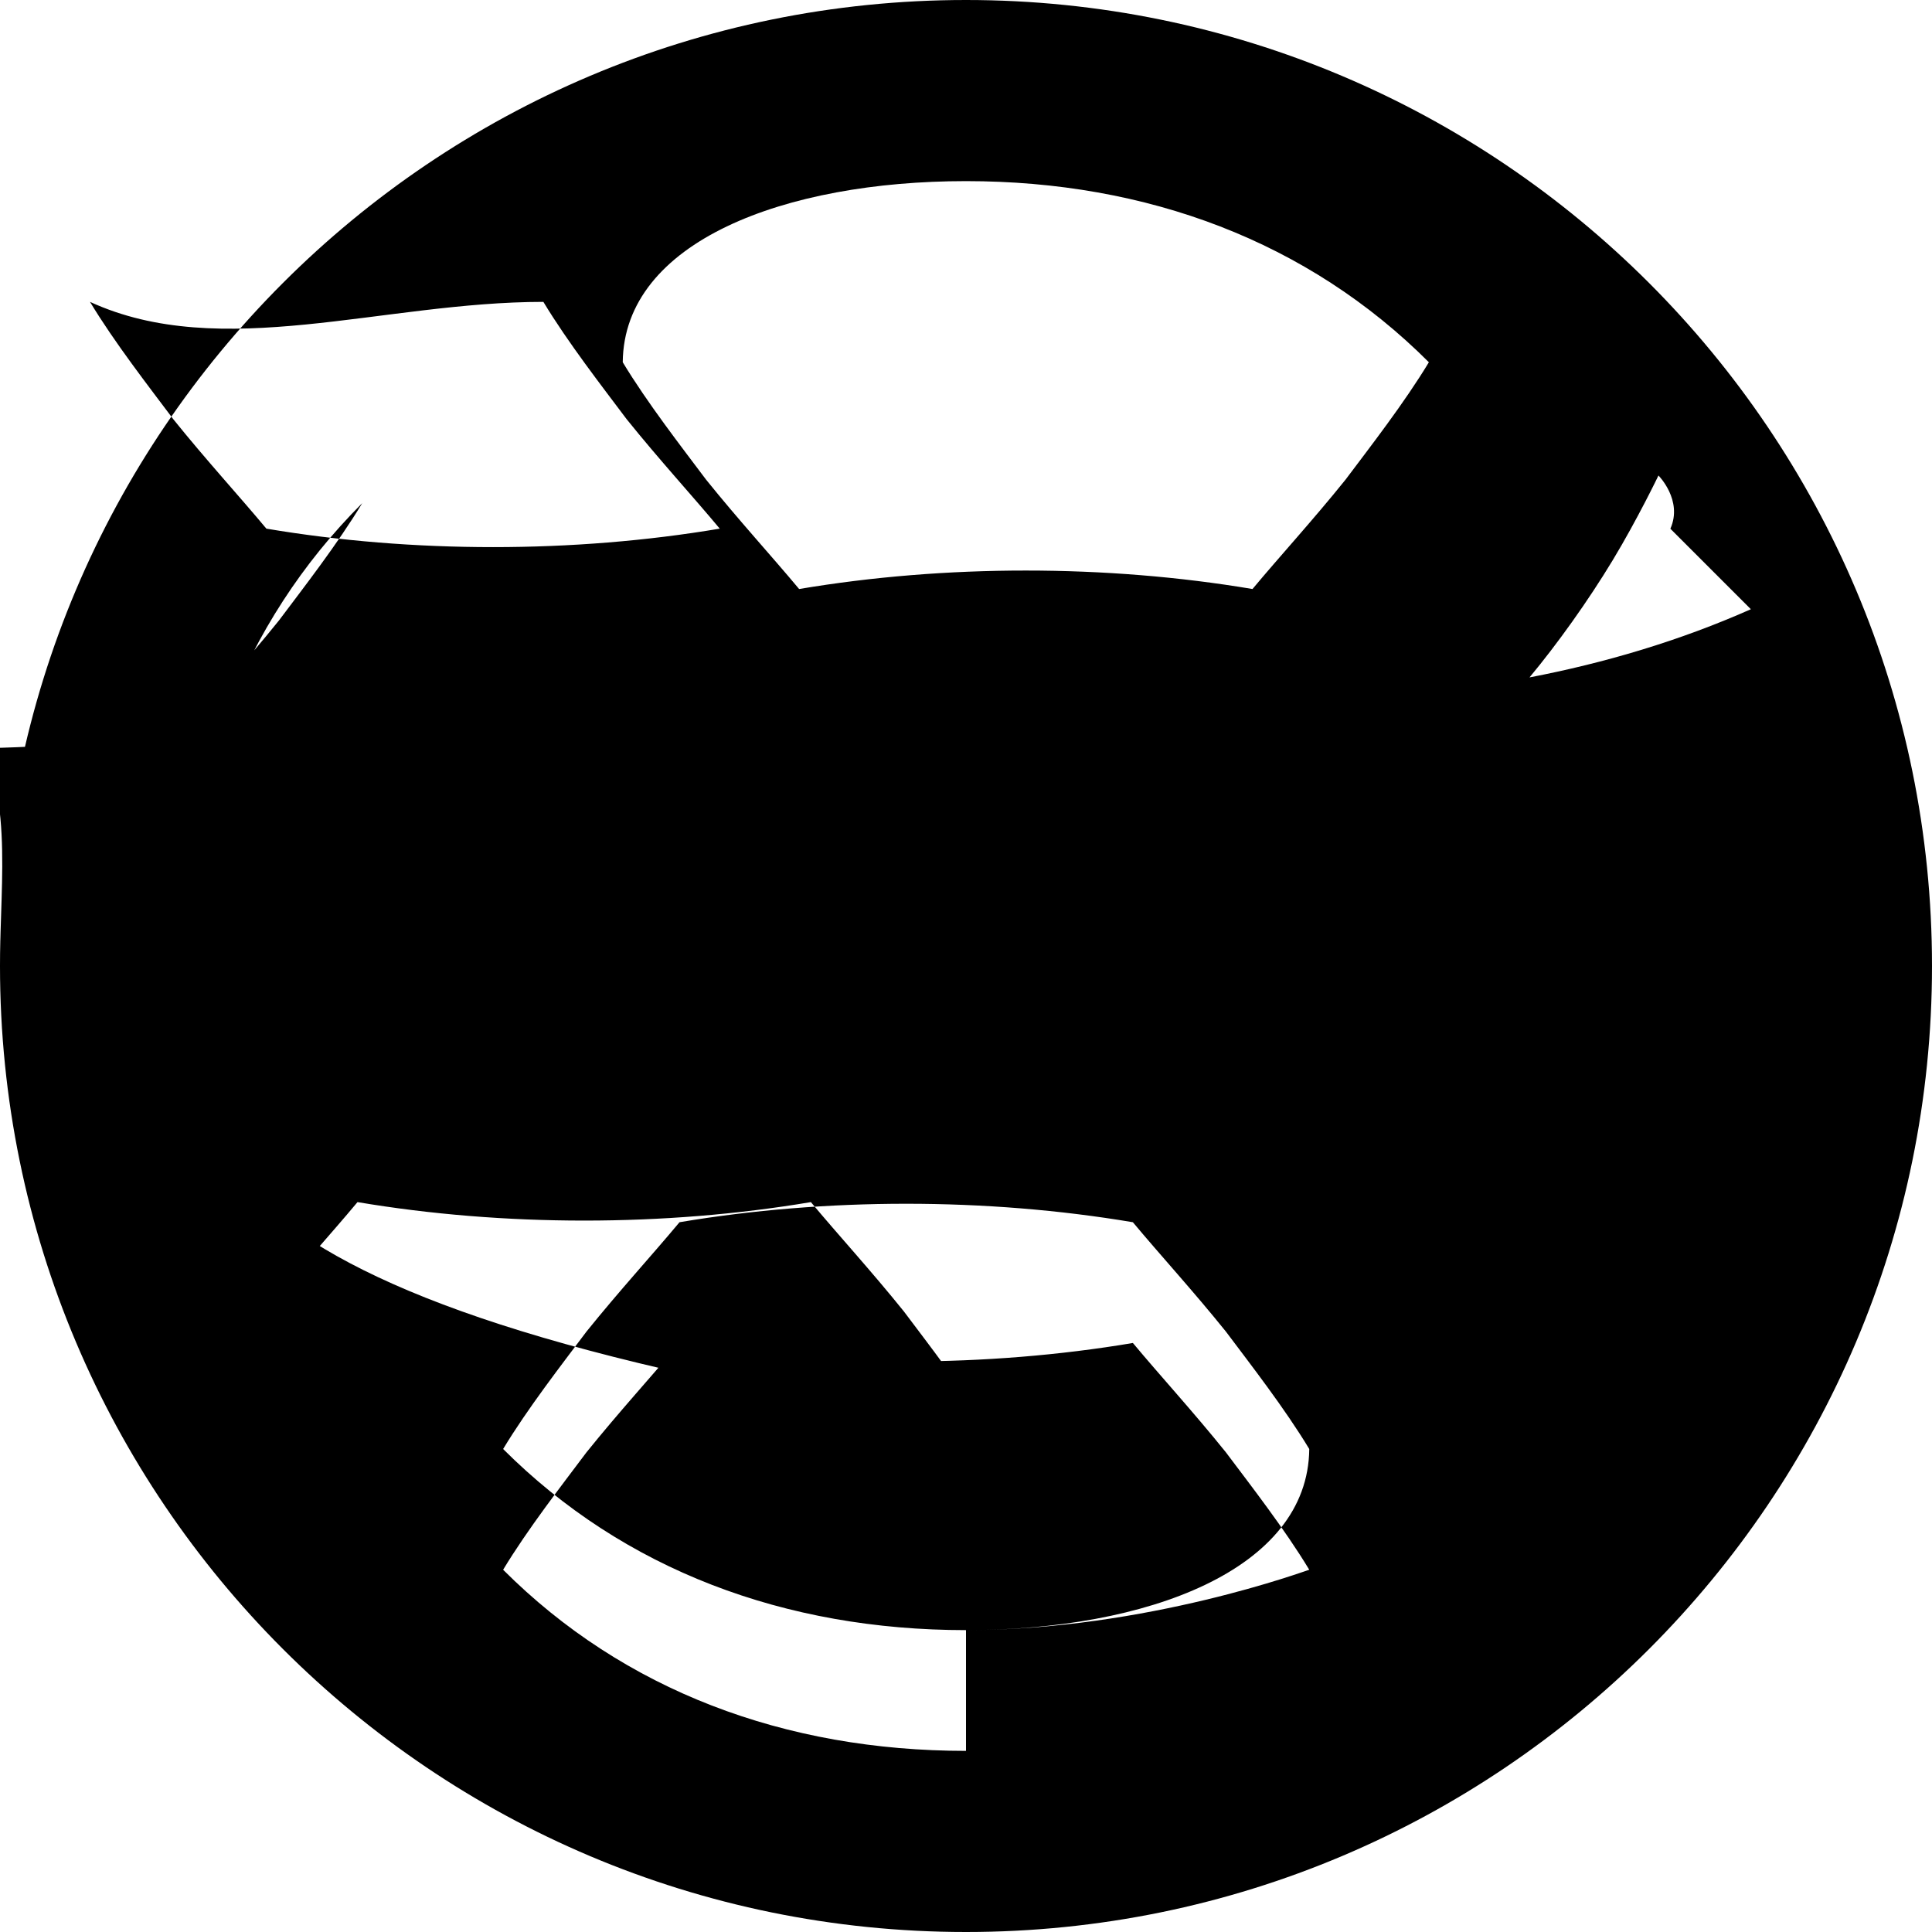 <svg xmlns="http://www.w3.org/2000/svg" class="size-6" viewBox="0 0 24 24"><path fill="currentColor" d="M12 0C5.373 0 0 5.373 0 12s5.373 12 12 12s12-5.373 12-12S18.627 0 12 0zm9.75 7.568c-.883.392-1.816.668-2.75.847c.34-.408.729-.951 1.035-1.458c.306-.507.567-1.05.567-1.05s.306.306.148.661zM12 2.25c2.25 0 4.25.75 5.75 2.25c-.306.507-.729 1.05-1.035 1.458c-.408.507-.816.951-1.156 1.359c-1.816-.306-3.816-.306-5.632 0c-.34-.408-.748-.852-1.156-1.359c-.306-.408-.729-.951-1.035-1.458C7.75 3 9.75 2.25 12 2.25zM6.75 3.75c.306.507.729 1.05 1.035 1.458c.408.507.816.951 1.156 1.359c-1.816.306-3.816.306-5.632 0c-.34-.408-.748-.852-1.156-1.359c-.306-.408-.729-.951-1.035-1.458C2.75 4.5 4.75 3.75 6.75 3.75zM2.25 12c0-2.25.75-4.25 2.25-5.75c-.306.507-.729 1.05-1.035 1.458c-.408.507-.816.951-1.156 1.359c-1.816.306-3.816.306-5.632 0c-.34-.408-.748-.852-1.156-1.359c-.306-.408-.729-.951-1.035-1.458C.75 7.75 0 9.75 0 12s.75 4.25 2.25 5.75c.306-.507.729-1.05 1.035-1.458c.408-.507.816-.951 1.156-1.359c1.816.306 3.816.306 5.632 0c.34.408.748.852 1.156 1.359c.306.408.729.951 1.035 1.458C2.25 16.25 2.25 14.25 2.25 12zM12 21.75c-2.25 0-4.25-.75-5.75-2.25c.306-.507.729-1.05 1.035-1.458c.408-.507.816-.951 1.156-1.359c1.816.306 3.816.306 5.632 0c.34.408.748.852 1.156 1.359c.306.408.729.951 1.035 1.458C16.25 19.5 14.25 20.25 12 20.25s-4.25-.75-5.75-2.25c.306-.507.729-1.05 1.035-1.458c.408-.507.816-.951 1.156-1.359c1.816-.306 3.816-.306 5.632 0c.34.408.748.852 1.156 1.359c.306.408.729.951 1.035 1.458C16.25 19.5 14.25 20.25 12 20.25z"/></svg> 